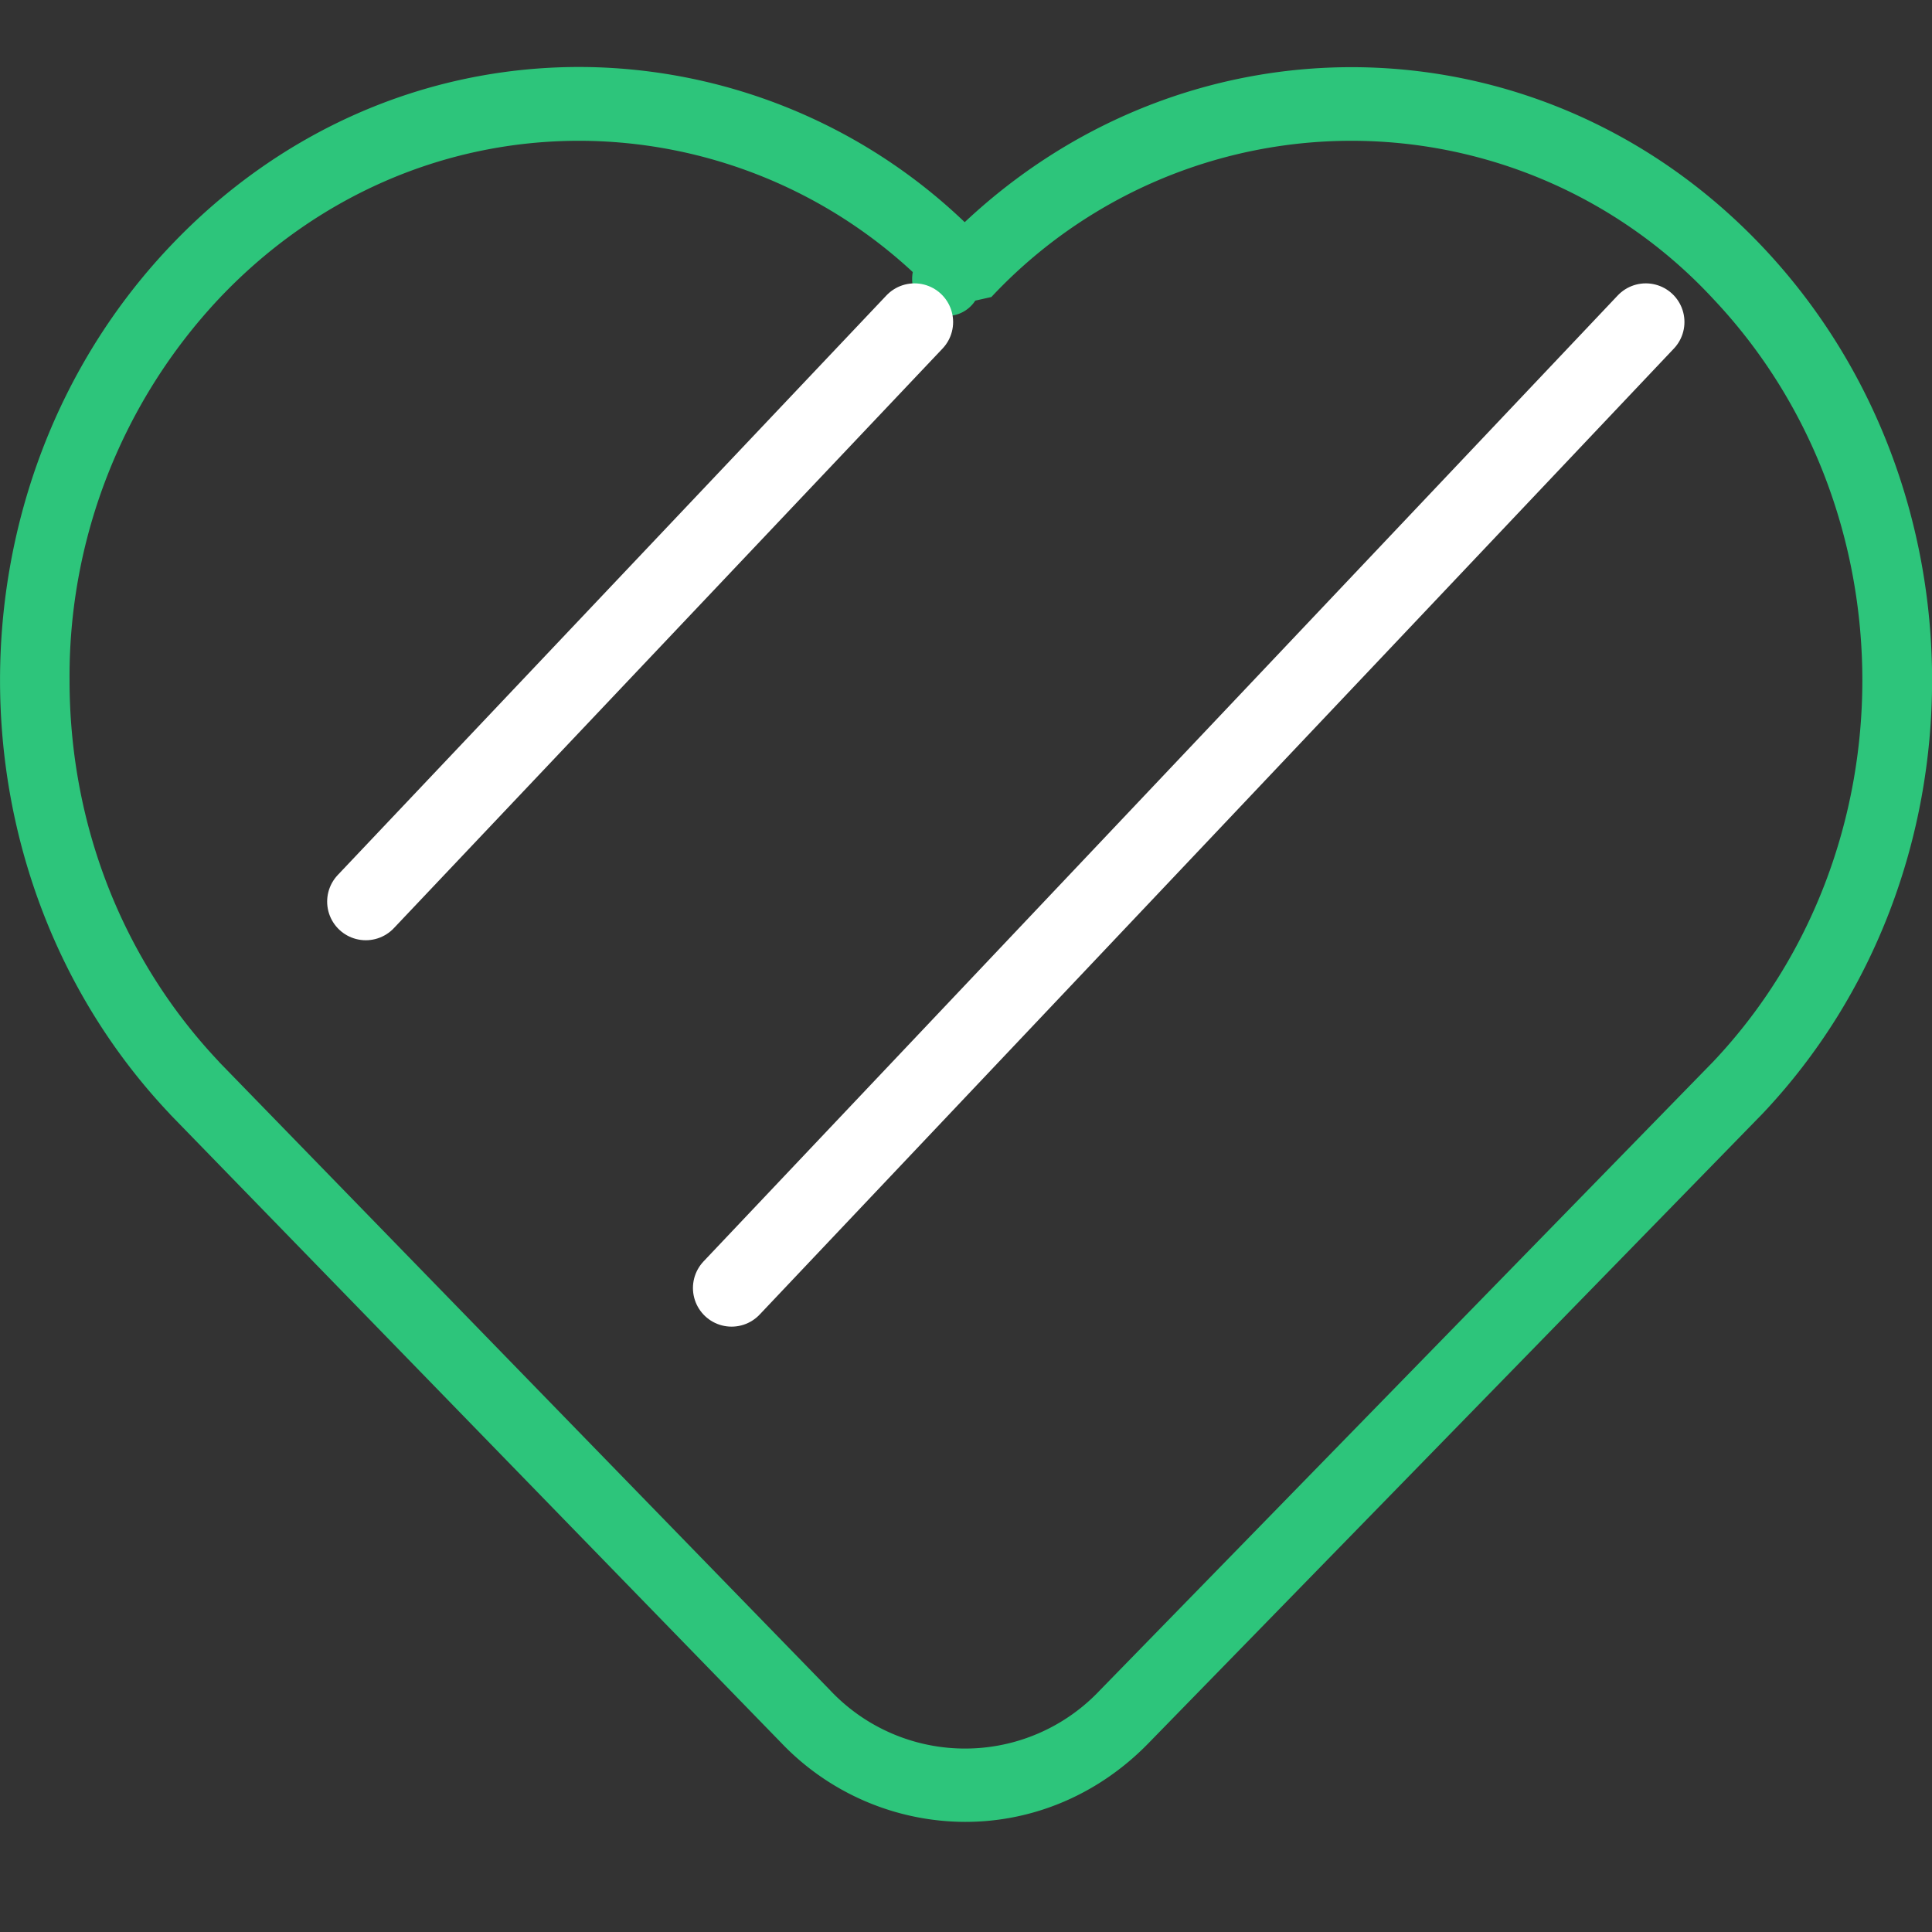 <svg fill="none" xmlns="http://www.w3.org/2000/svg" viewBox="0 0 15 15">
  <rect x="0" y="0" width="15" height="15" fill="#333333" stroke="none"/>
  <path d="M1.318 1.915C2.168 1.016 3.298.52 4.498.52H4.5a4.337 4.337 0 012.99 1.205c1.773-1.665 4.496-1.603 6.193.19 1.757 1.856 1.757 4.877 0 6.733l-.003.003-4.764 4.884c-.383.393-.888.61-1.422.61H7.49a1.98 1.98 0 01-1.423-.612L1.32 8.651l-.002-.003c-1.757-1.856-1.757-4.877 0-6.733zm.381 6.328l4.746 4.88a1.438 1.438 0 002.093.002l4.763-4.882c1.545-1.634 1.544-4.291-.001-5.924a3.828 3.828 0 00-5.603-.013l-.125.028a.26.26 0 01-.377.065A.296.296 0 017.133 2v.156A3.816 3.816 0 004.5 1.093h-.002c-1.056 0-2.05.435-2.798 1.226A4.285 4.285 0 00.54 5.282c0 1.118.412 2.17 1.16 2.961z" fill="#2DC57B"/>
  <path d="M12.778 2.5L5.68 10M7.1 2.5L2.84 7" stroke="#fff" stroke-width=".6" stroke-linecap="round"/>
</svg>
